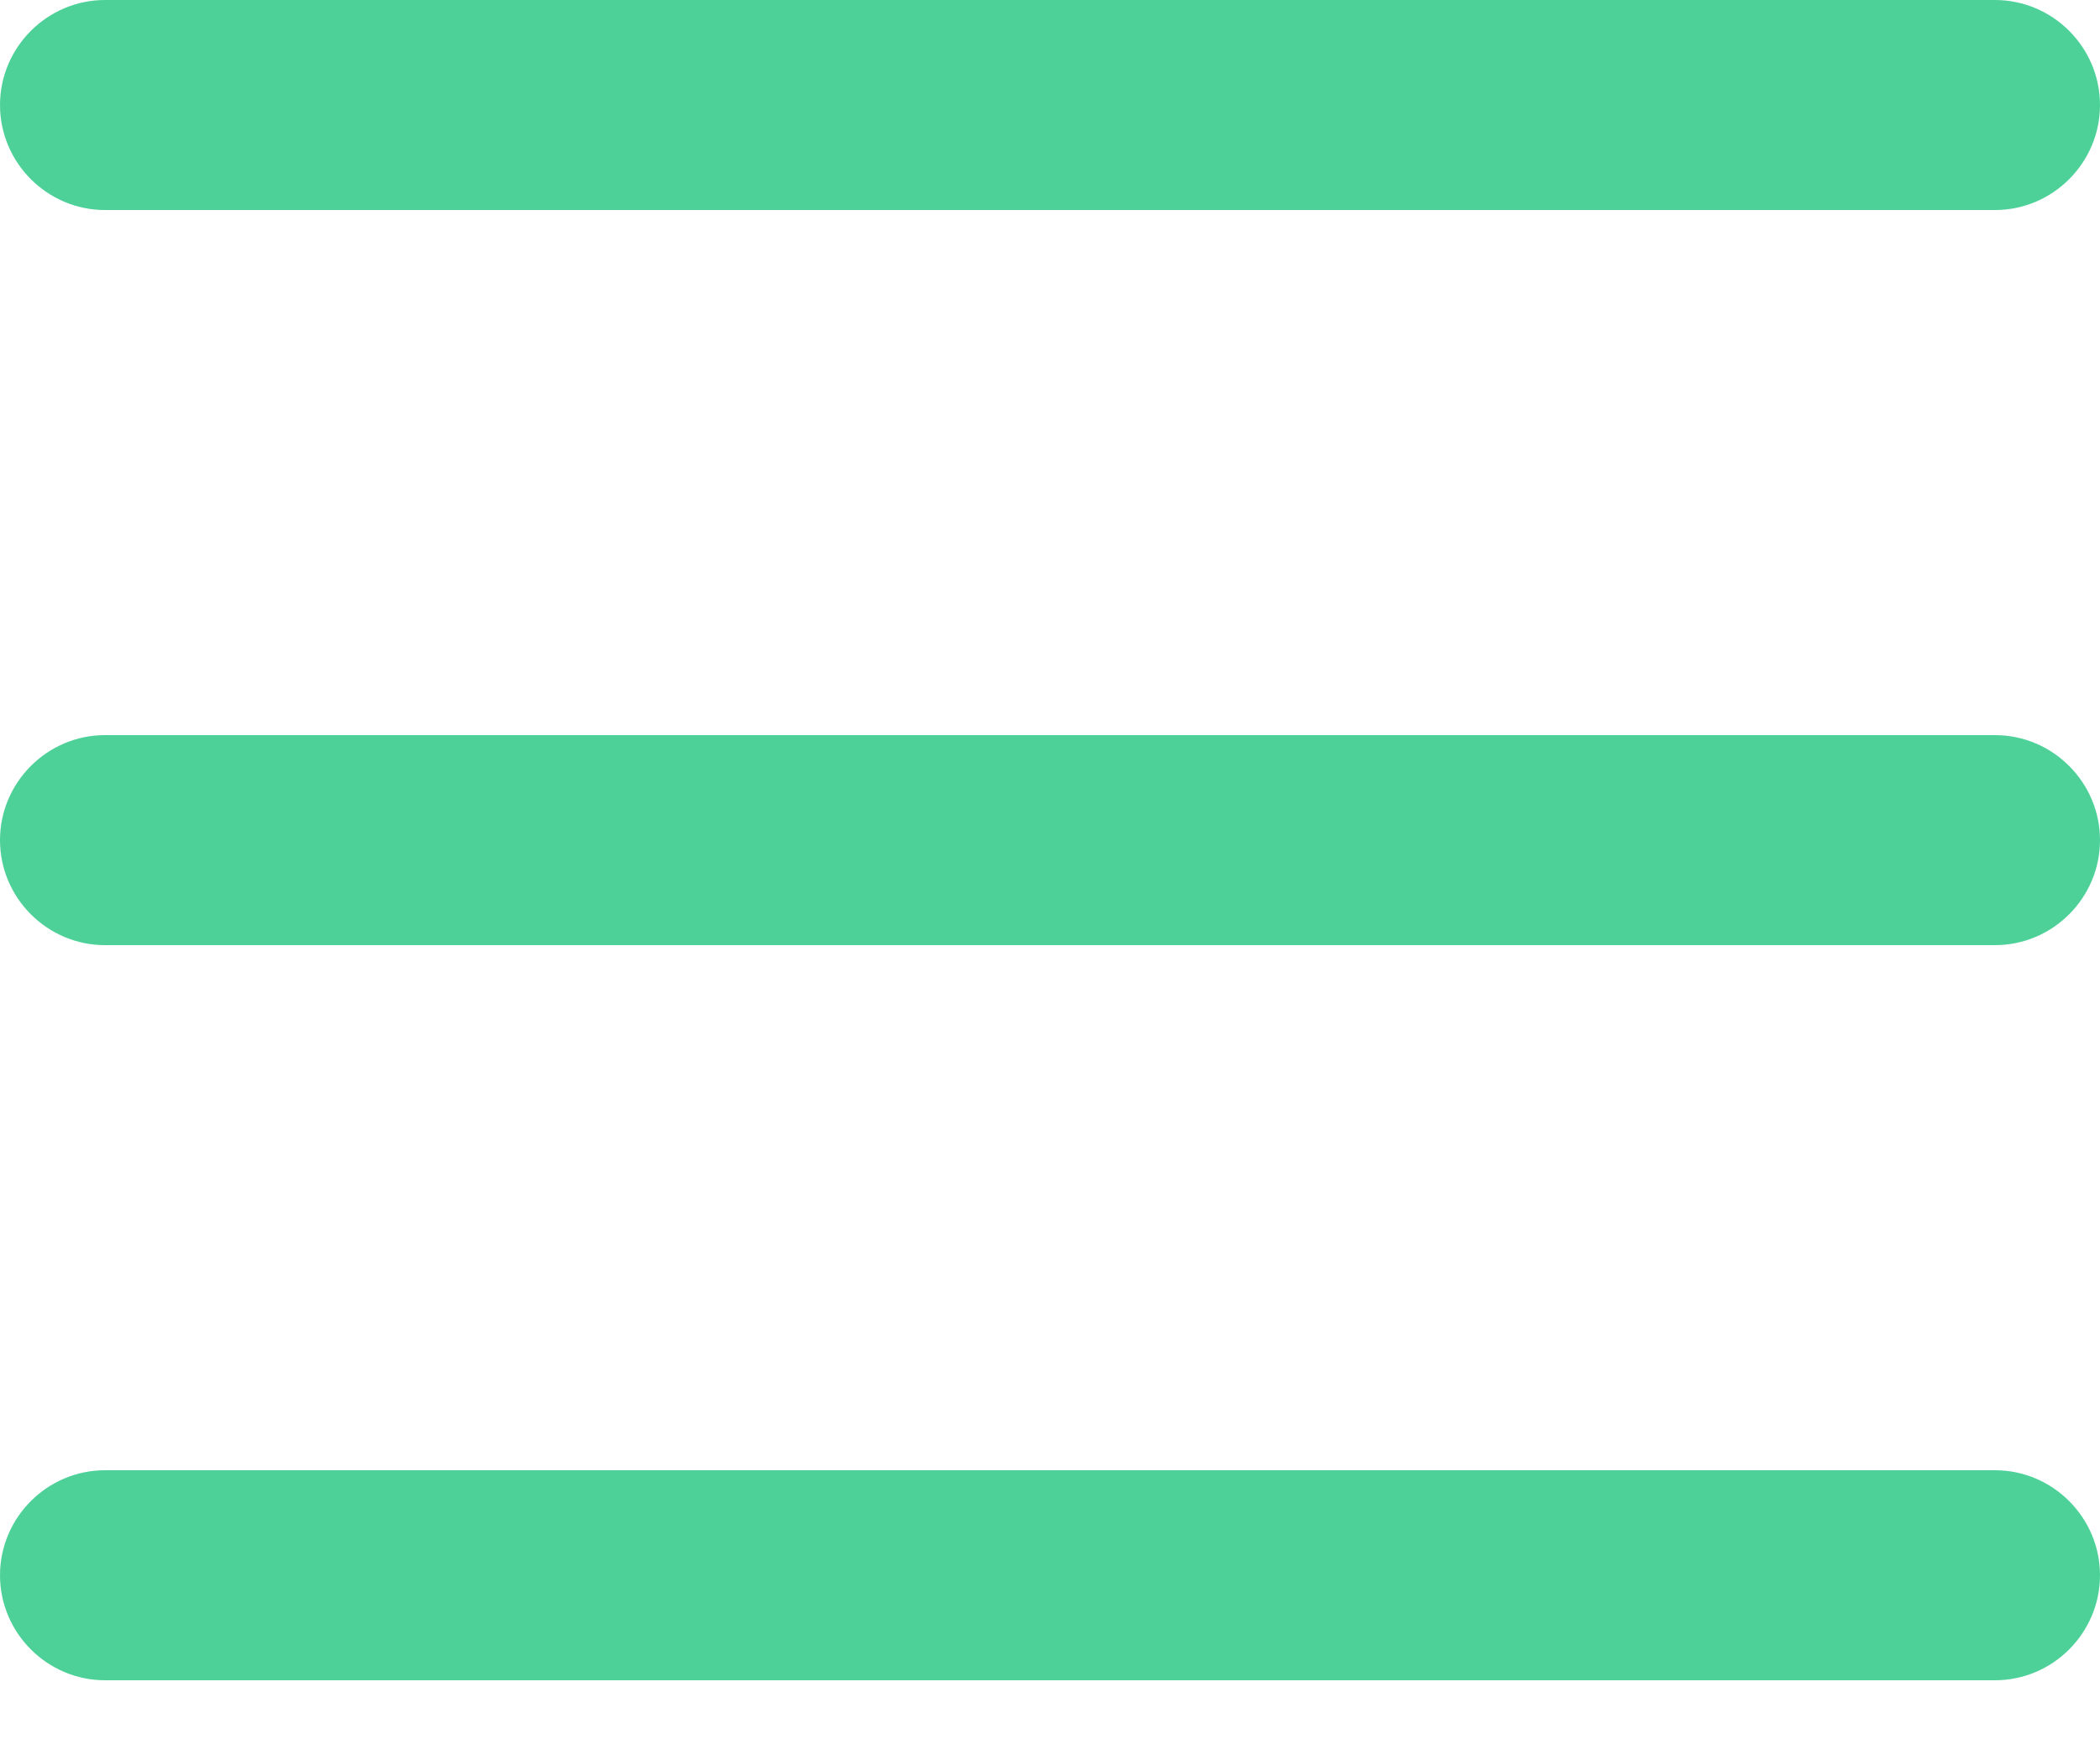 
<svg width="18px" height="15px" viewBox="0 0 18 15" version="1.1" xmlns="http://www.w3.org/2000/svg" xmlns:xlink="http://www.w3.org/1999/xlink">

    <title>bars-menu</title>
    
    <g id="Page-1" stroke="none" stroke-width="1" fill="none" fill-rule="evenodd">
        <g id="header-builder" transform="translate(-237, -613)" fill="#4ED199" fill-rule="nonzero">
            <g id="menu" transform="translate(197, 590)">
                <g id="bars-menu" transform="translate(40, 23)">
                    <path d="M17.1,1.8 L0.9,1.8 C0.405,1.8 0,1.395 0,0.9 C0,0.405 0.405,0 0.9,0 L17.1,0 C17.595,0 18,0.405 18,0.9 C18,1.395 17.595,1.8 17.1,1.8 Z"></path>
                    <path d="M17.1,8.1 L0.9,8.1 C0.405,8.1 0,7.695 0,7.2 C0,6.705 0.405,6.3 0.9,6.3 L17.1,6.3 C17.595,6.3 18,6.705 18,7.2 C18,7.695 17.595,8.1 17.1,8.1 Z"></path>
                    <path d="M17.1,14.4 L0.9,14.4 C0.405,14.4 0,13.995 0,13.5 C0,13.005 0.405,12.6 0.9,12.6 L17.1,12.6 C17.595,12.6 18,13.005 18,13.5 C18,13.995 17.595,14.4 17.1,14.4 Z"></path>
                </g>
            </g>
        </g>
    </g>
</svg>